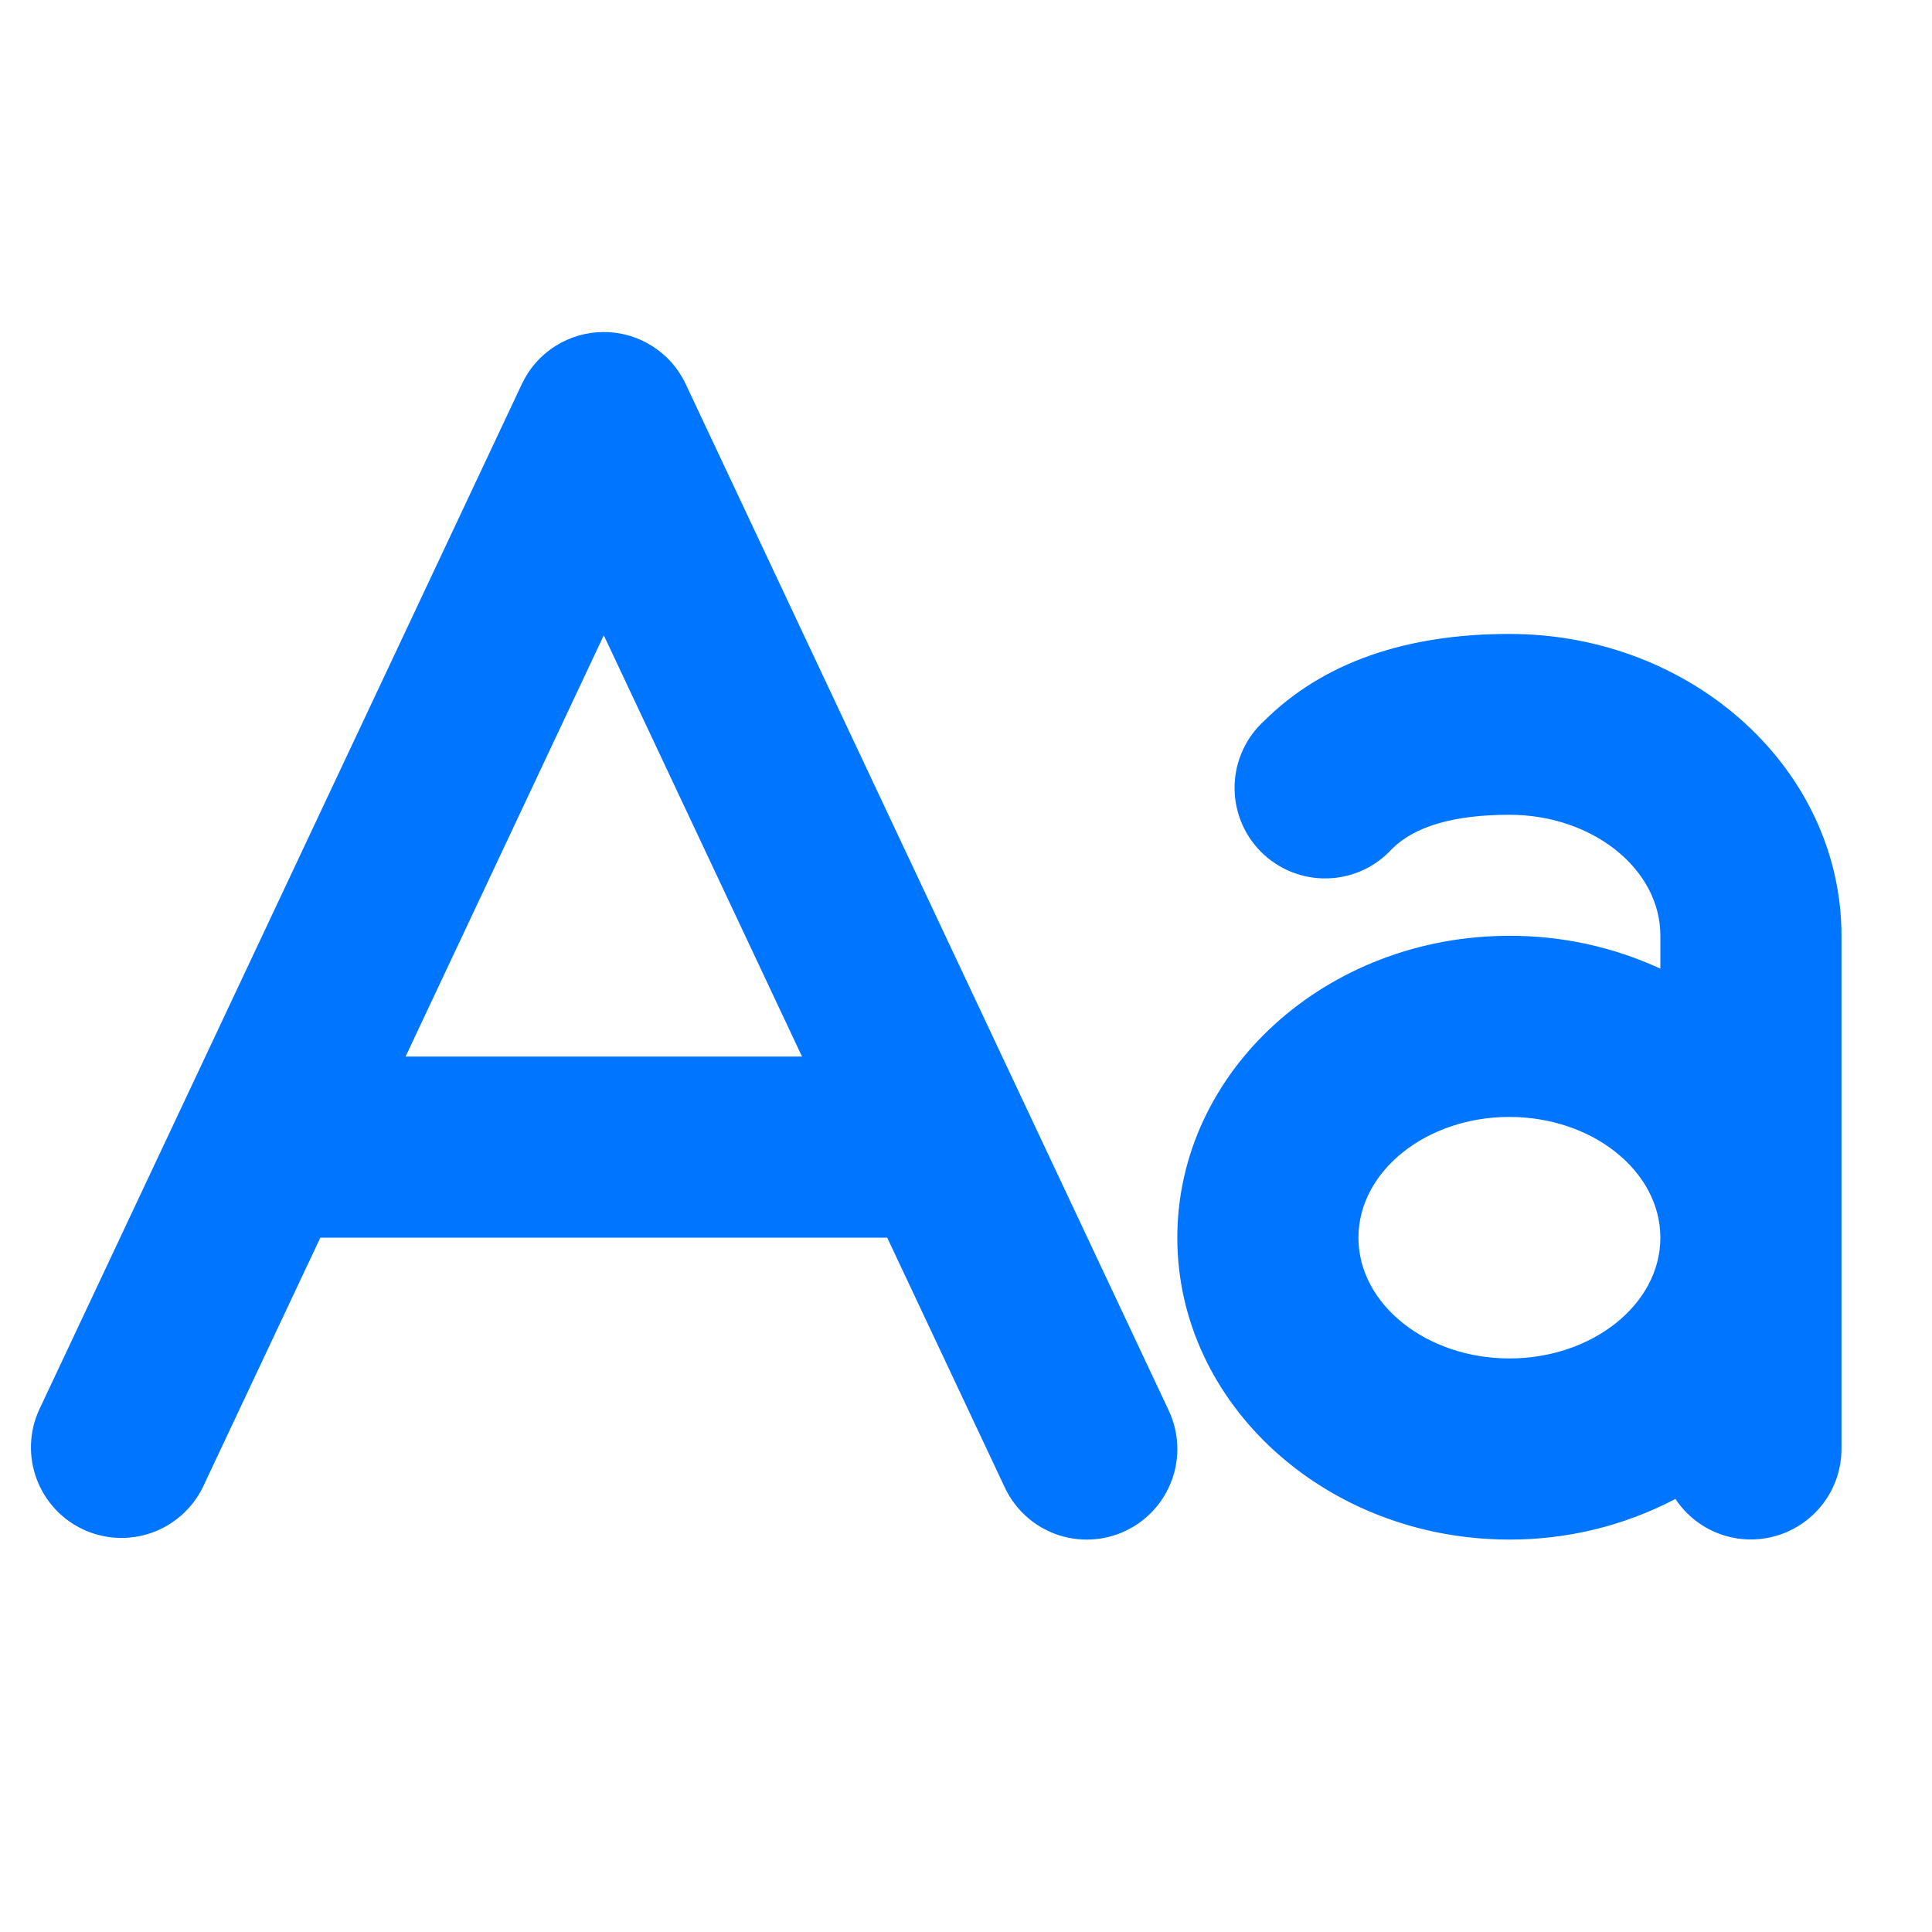 <svg width="40" height="40" viewBox="0 0 40 40" fill="none" xmlns="http://www.w3.org/2000/svg">
<path d="M14.197 7.952C14.046 7.629 13.806 7.357 13.505 7.166C13.205 6.976 12.857 6.874 12.501 6.874C12.145 6.874 11.796 6.976 11.495 7.166C11.195 7.357 10.955 7.629 10.804 7.952L0.804 29.202C0.603 29.65 0.587 30.159 0.758 30.619C0.929 31.079 1.273 31.454 1.717 31.663C2.161 31.872 2.669 31.898 3.133 31.737C3.596 31.575 3.978 31.238 4.196 30.798L6.632 25.625H18.369L20.804 30.798C21.015 31.248 21.397 31.596 21.865 31.765C22.333 31.933 22.849 31.909 23.299 31.697C23.749 31.485 24.096 31.103 24.265 30.635C24.433 30.167 24.409 29.652 24.197 29.202L14.197 7.952ZM8.397 21.875L12.501 13.153L16.605 21.875H8.397ZM31.25 13.125C29.087 13.125 27.38 13.728 26.18 14.919C25.991 15.089 25.839 15.295 25.733 15.526C25.626 15.757 25.568 16.006 25.561 16.26C25.554 16.514 25.599 16.767 25.692 17.003C25.786 17.239 25.926 17.454 26.105 17.634C26.285 17.814 26.498 17.956 26.734 18.051C26.969 18.146 27.222 18.192 27.476 18.186C27.73 18.181 27.98 18.124 28.211 18.019C28.442 17.914 28.65 17.763 28.821 17.575C29.29 17.106 30.111 16.869 31.25 16.869C32.969 16.869 34.376 17.991 34.376 19.369V20.055C33.396 19.603 32.329 19.371 31.25 19.375C27.46 19.375 24.375 22.178 24.375 25.625C24.375 29.072 27.46 31.875 31.25 31.875C32.448 31.878 33.627 31.59 34.688 31.034C34.911 31.37 35.235 31.625 35.614 31.762C35.993 31.898 36.405 31.909 36.791 31.793C37.176 31.677 37.514 31.44 37.755 31.117C37.995 30.794 38.125 30.403 38.126 30V19.375C38.126 15.928 35.041 13.125 31.25 13.125ZM31.25 28.125C29.532 28.125 28.125 27.003 28.125 25.625C28.125 24.247 29.532 23.125 31.25 23.125C32.969 23.125 34.376 24.247 34.376 25.625C34.376 27.003 32.969 28.125 31.25 28.125Z" fill="#0075FF"/>
</svg>
